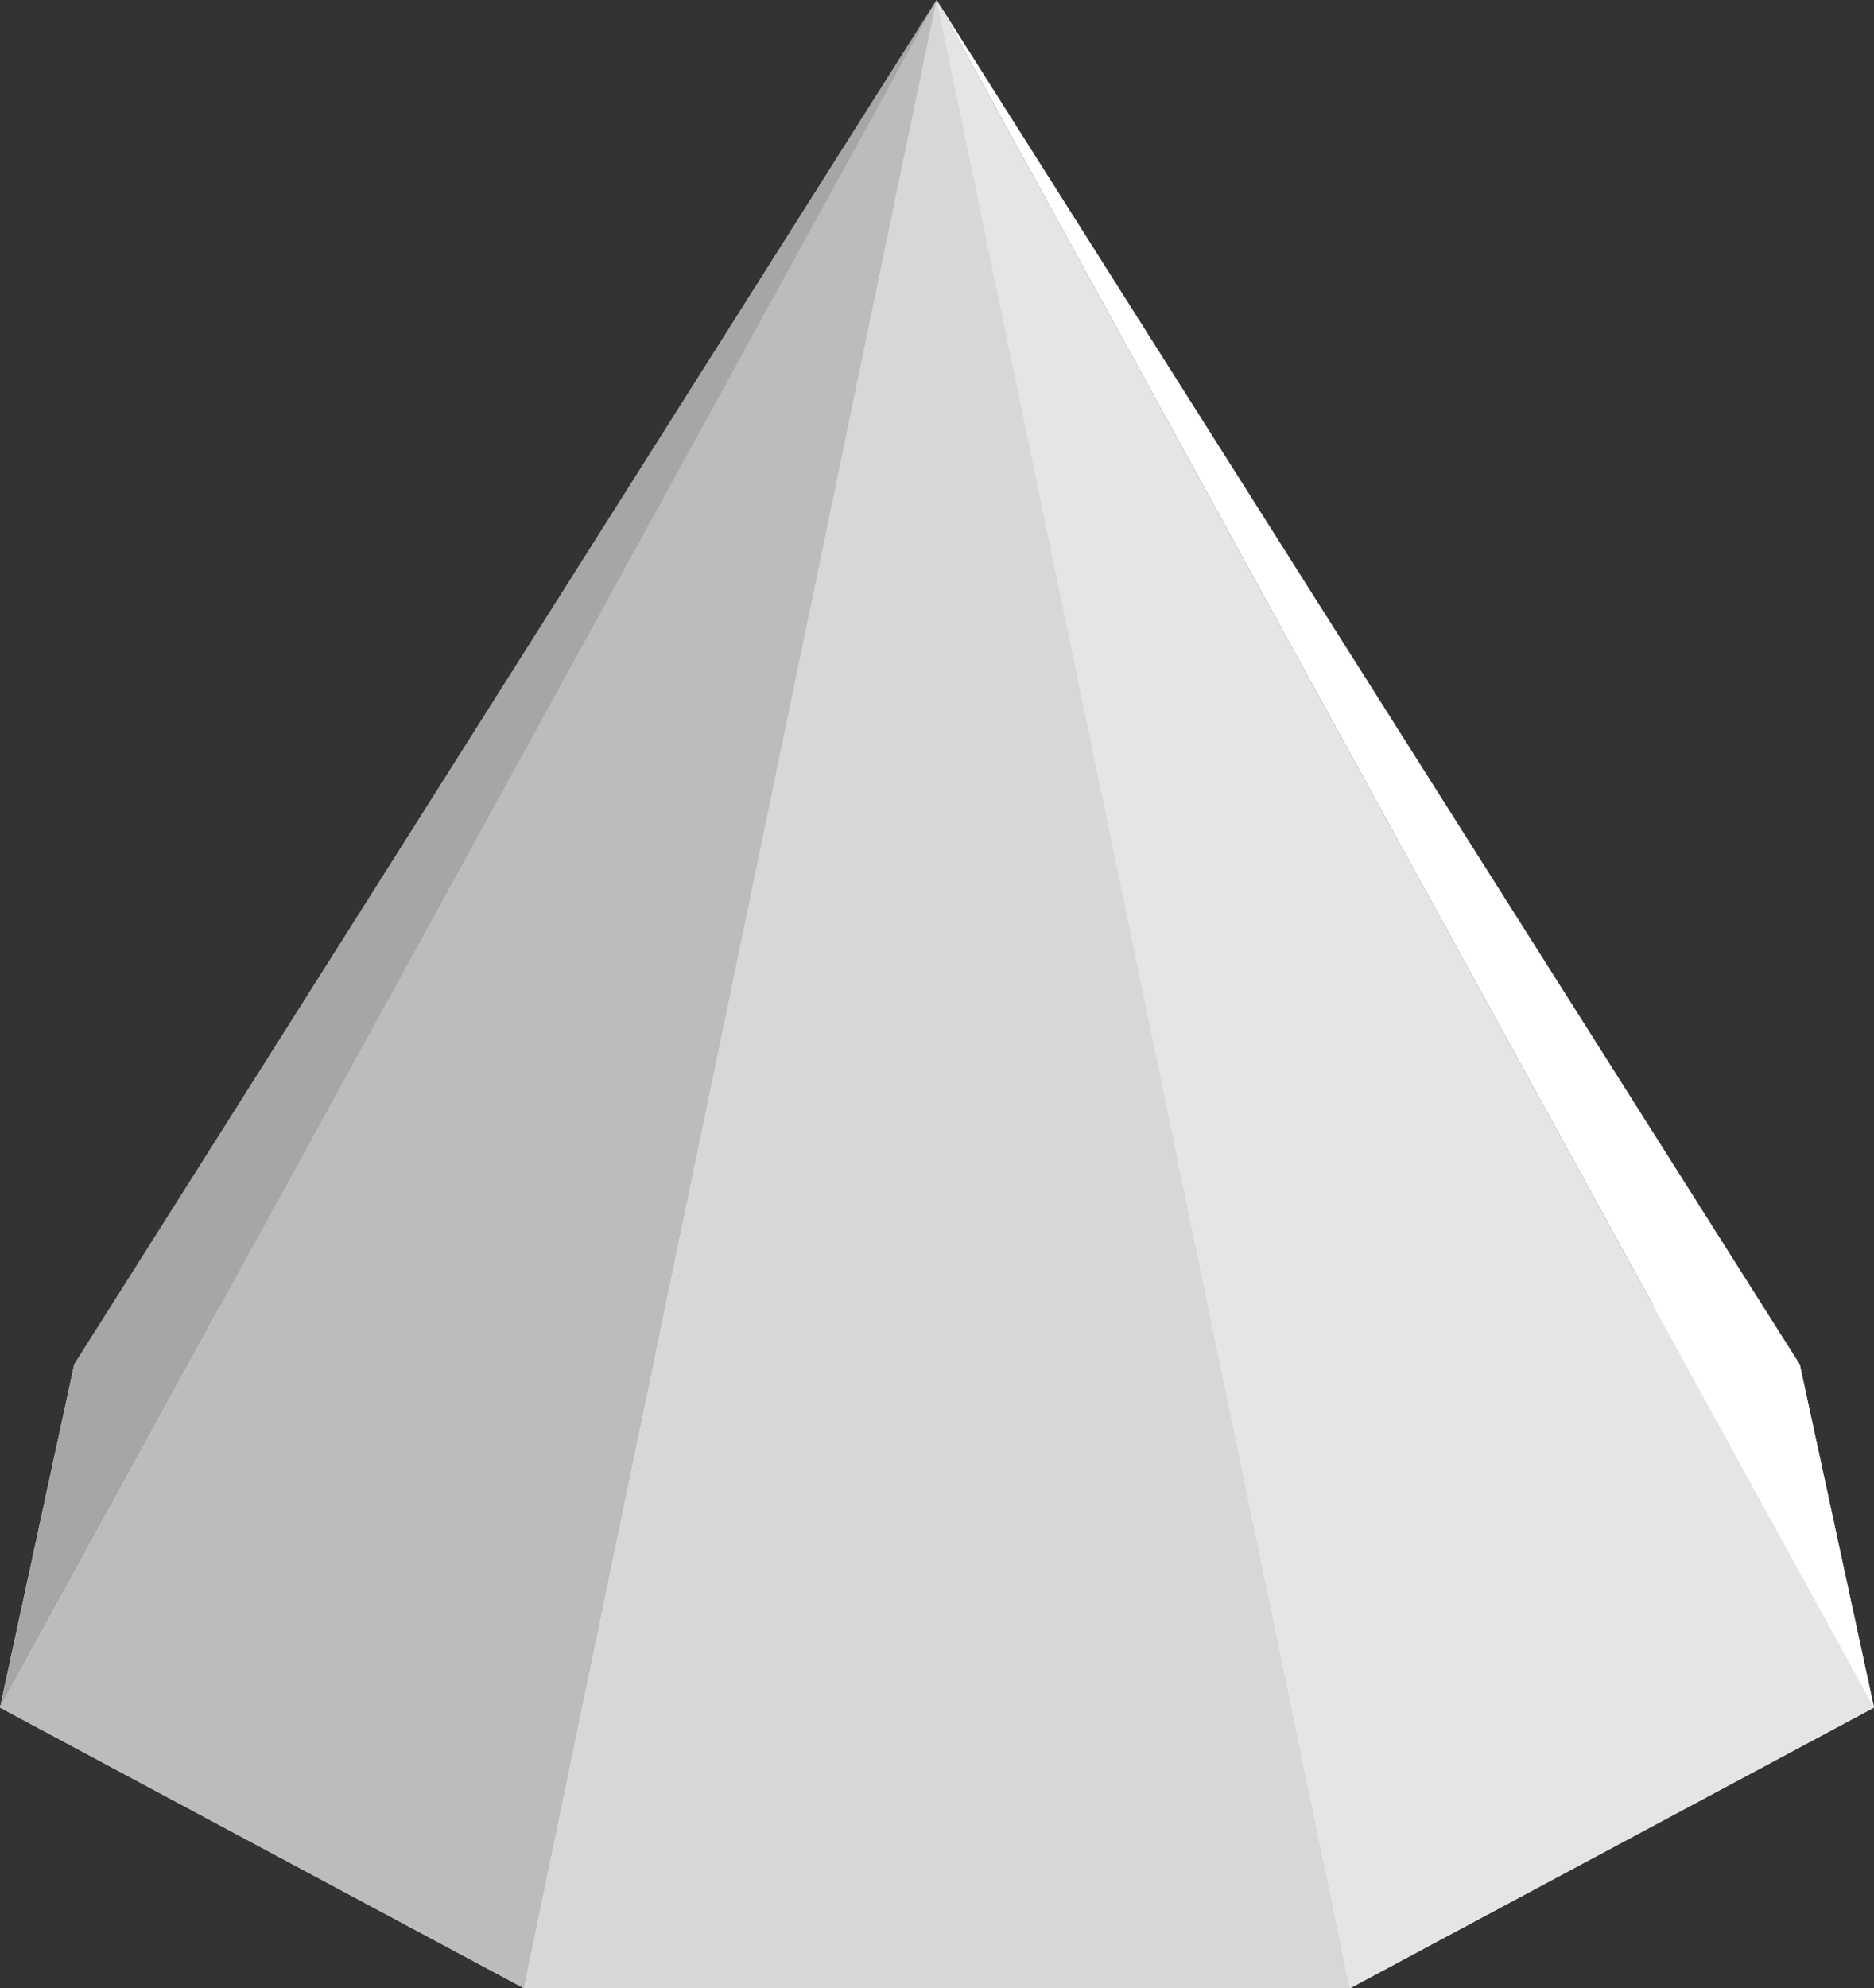 <?xml version="1.0" encoding="UTF-8" standalone="no"?>
<svg
   xmlns:dc="http://purl.org/dc/elements/1.1/"
   xmlns:cc="http://creativecommons.org/ns#"
   xmlns:rdf="http://www.w3.org/1999/02/22-rdf-syntax-ns#"
   xmlns:svg="http://www.w3.org/2000/svg"
   xmlns="http://www.w3.org/2000/svg"
   height="289"
   width="272.5"
   xml:space="preserve"
   enable-background="new 0 0 1400 980"
   viewBox="0 0 272.5 289"
   y="0px"
   x="0px"
   id="Layer_1"
   version="1.1"><rect x="0" y="0" width="272.5" height="289" fill="#333333" stroke="none"/><defs
   id="defs123">
		
		
		
		
		
		
		
		
	
	
	
</defs>
<g
   id="g88"
   transform="translate(-1058.2,-527.1)">
			<polygon
   style="fill:#e5e5e5"
   id="polygon72"
   points="1194.4,527.1 1243.7,694.7 1145.2,694.7 " />
			<polygon
   style="fill:#ffffff"
   id="polygon74"
   points="1319.9,725.4 1330.7,775.3 1254.5,816.1 1134.4,816.1 1058.2,775.3 1069,725.4 1145.2,694.7 1243.7,694.7 " />
			<polygon
   style="fill:#bcbcbc"
   id="polygon76"
   points="1194.4,527.1 1145.2,694.7 1069,725.4 " />
			<polygon
   style="fill:#a5a6a6"
   id="polygon78"
   points="1194.4,527.1 1069,725.4 1058.2,775.3 " />
			<polygon
   style="fill:#bcbcbc"
   id="polygon80"
   points="1194.4,527.1 1058.2,775.3 1134.4,816.1 " />
			<polygon
   style="fill:#d6d7d9"
   id="polygon82"
   points="1194.4,527.1 1134.4,816.1 1254.5,816.1 " />
			<polygon
   style="fill:#e5e5e5"
   id="polygon84"
   points="1194.4,527.1 1254.5,816.1 1330.7,775.3 " />
			<polygon
   style="fill:#ffffff"
   id="polygon86"
   points="1194.4,527.1 1330.7,775.3 1319.9,725.4 " />
		</g>
</svg>